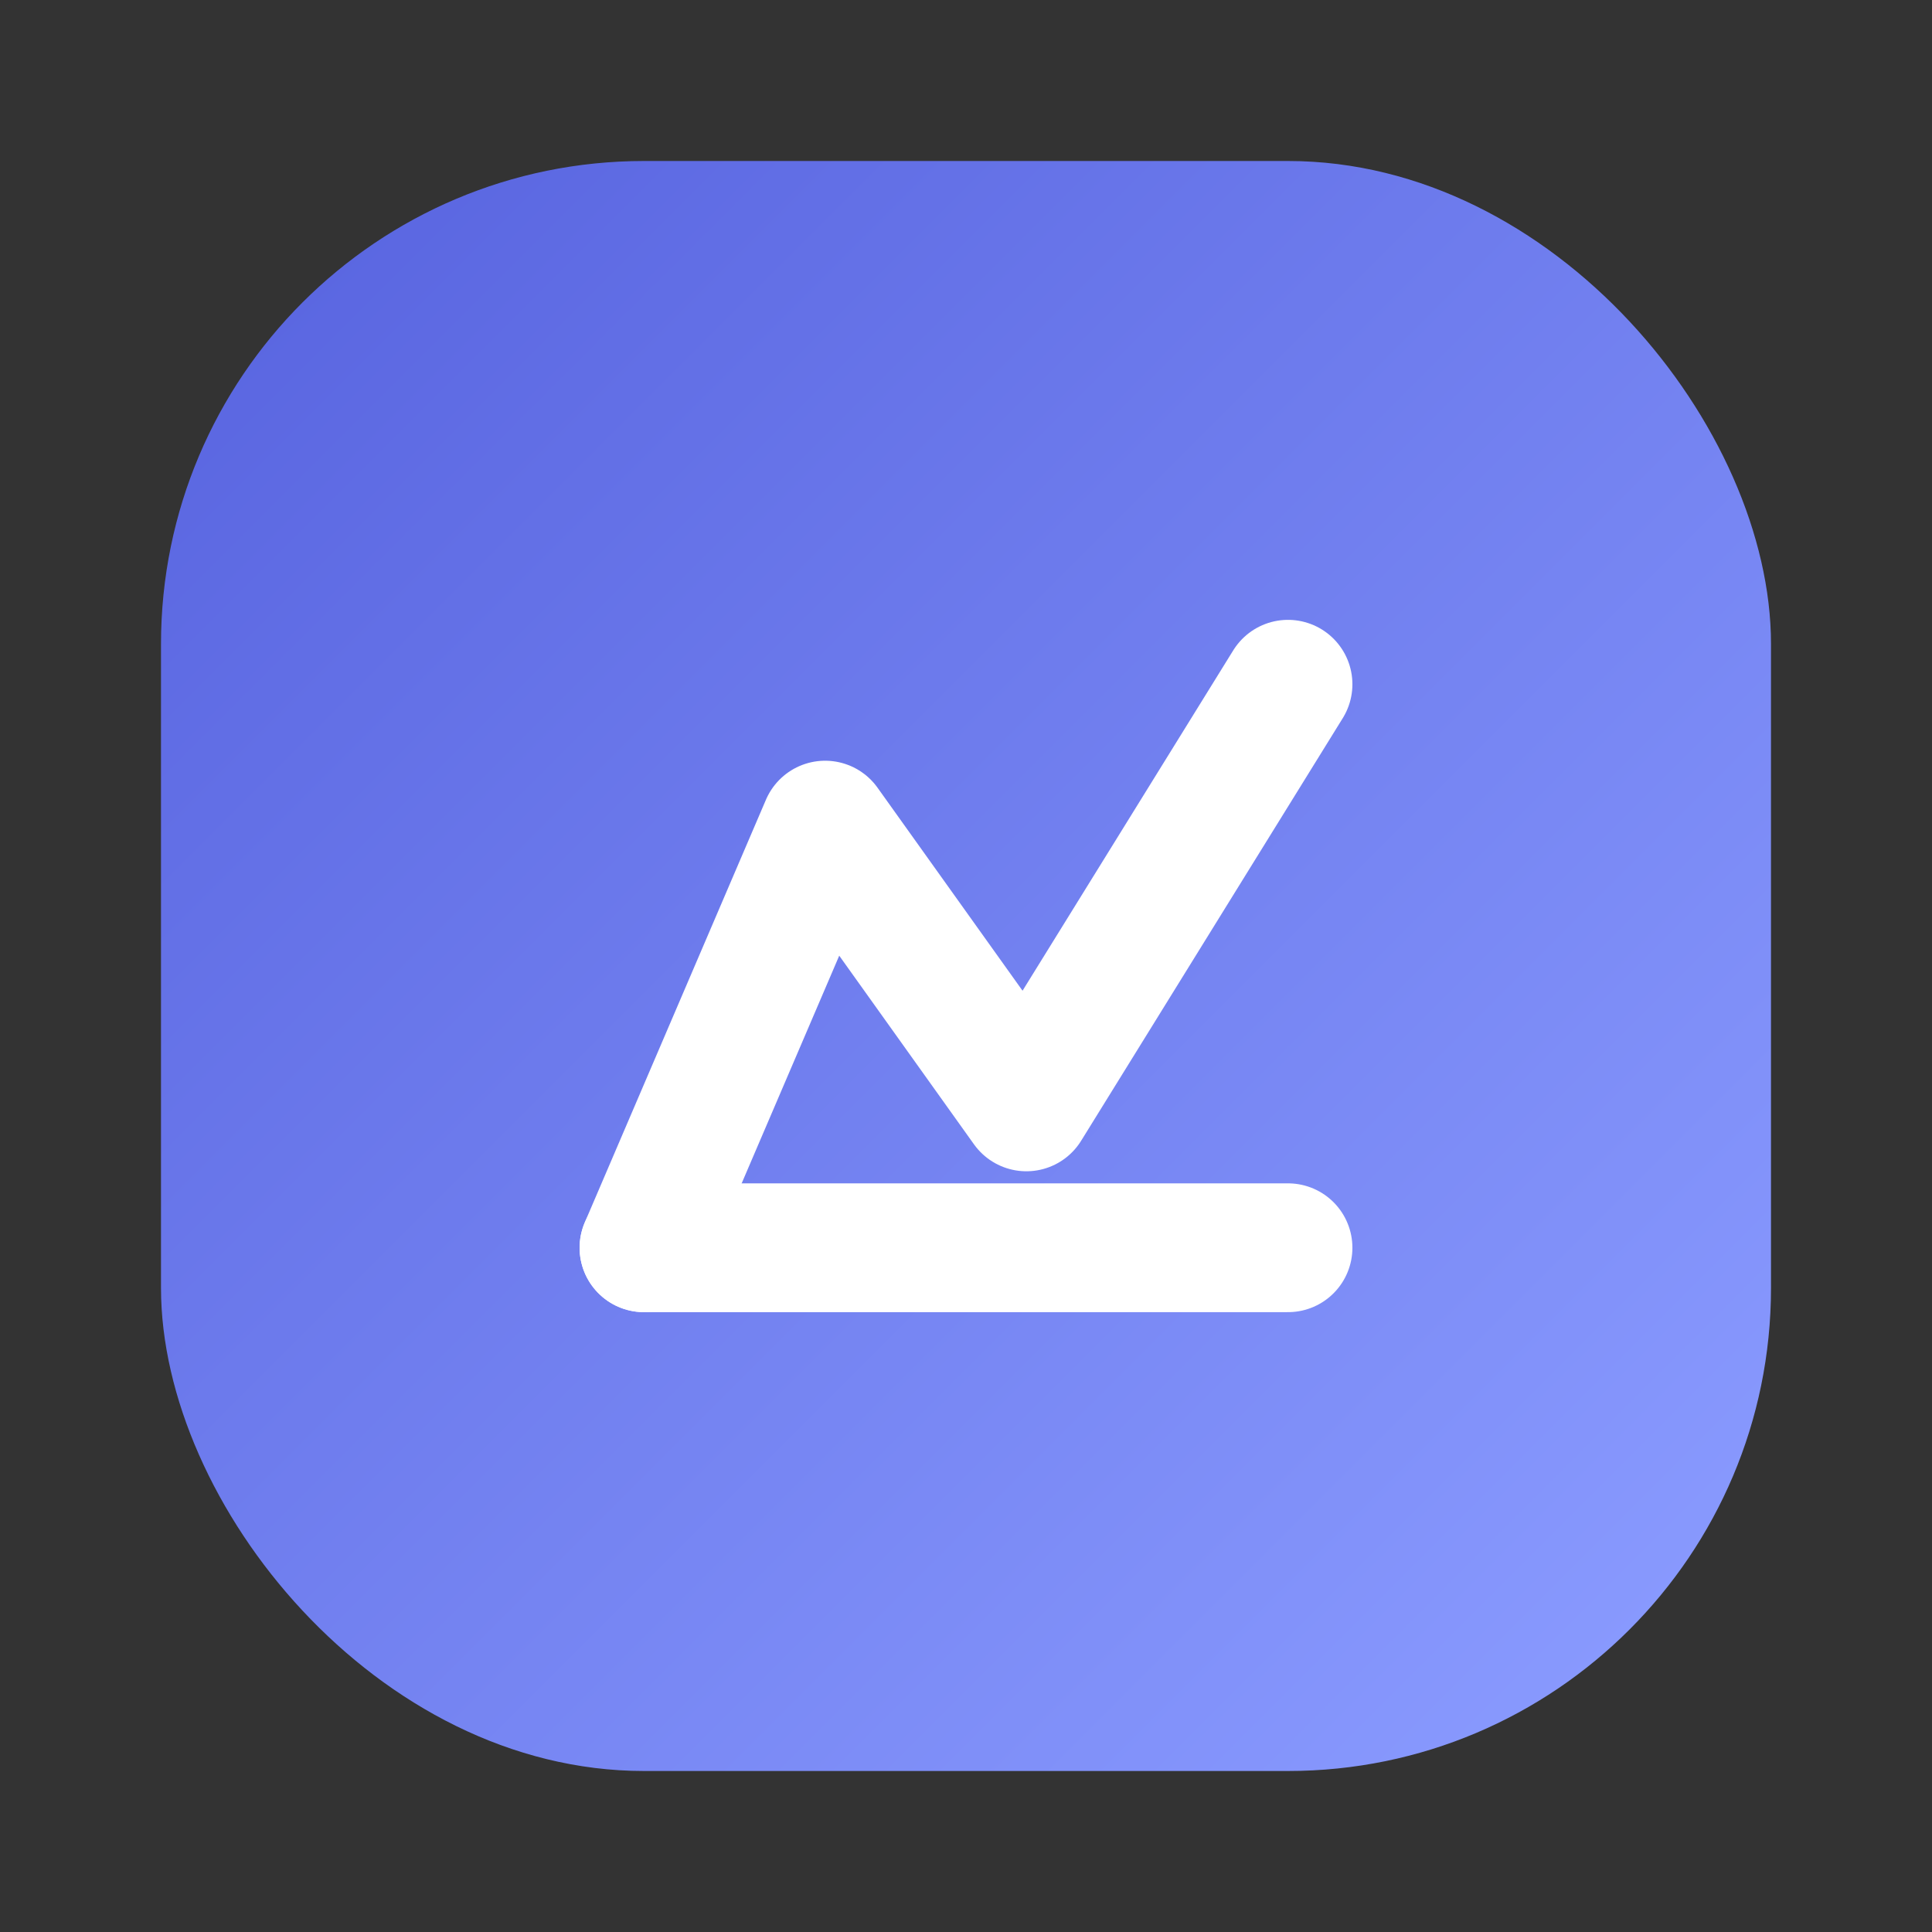 <svg width="48" height="48" viewBox="0 0 48 48" fill="none" xmlns="http://www.w3.org/2000/svg">
  <rect x="0" y="0" width="48" height="48" fill="#333333" stroke="none"/>
  <defs>
    <linearGradient id="logoGradient" x1="6" y1="6" x2="42" y2="42" gradientUnits="userSpaceOnUse">
      <stop stop-color="#5965E0"/>
      <stop offset="1" stop-color="#8A9BFF"/>
    </linearGradient>
  </defs>
  <rect x="4" y="4" width="40" height="40" rx="12" fill="url(#logoGradient)"/>
  <path d="M16 31L20.5 20.5L25.5 27.5L32 17" stroke="white" stroke-width="3.2" stroke-linecap="round" stroke-linejoin="round"/>
  <path d="M16 31H32" stroke="white" stroke-width="3.2" stroke-linecap="round"/>
</svg>

